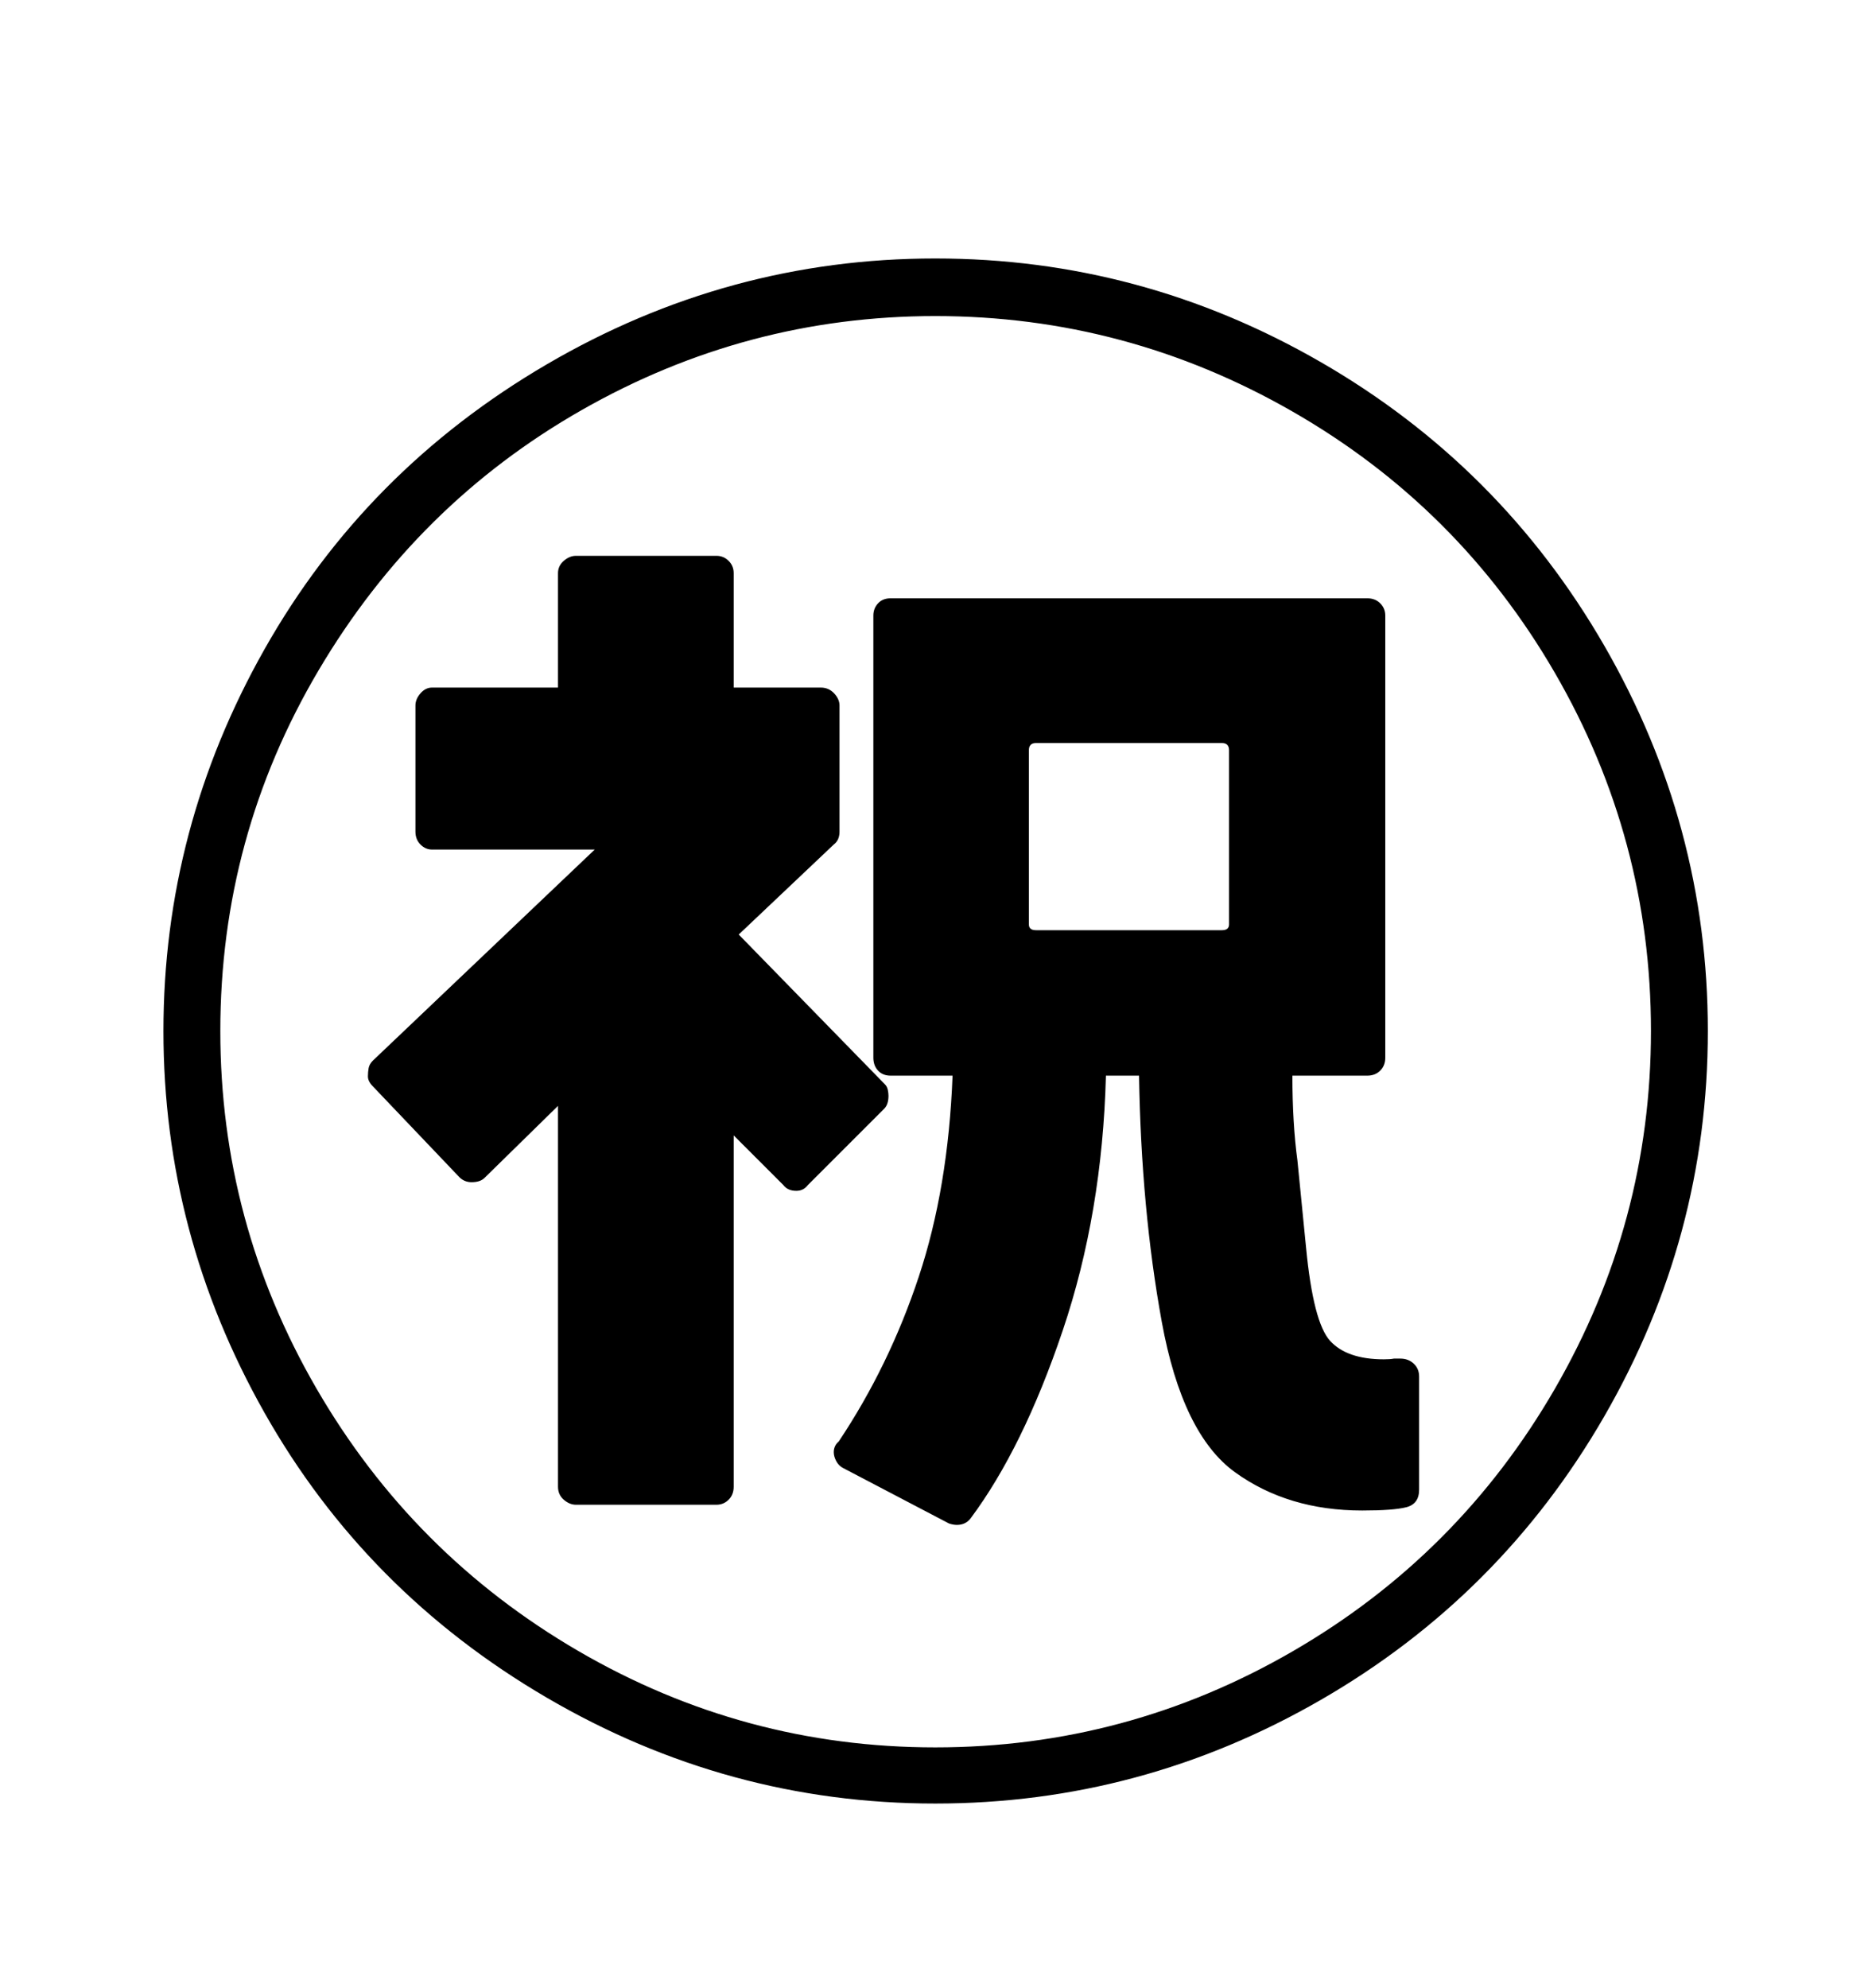 <svg viewBox="0 0 2600 2760.837" xmlns="http://www.w3.org/2000/svg"><path d="M2228 1967.5q-144 249.5-393.5 393.5t-535.5 144q-288 0-539.5-147t-392-395.5-140.5-530.5 140.5-530.5 392-395.5 539.5-147q286 0 535.5 144t393.5 393.5 144 535.5-144 535.5z m-68.5-1033q-133.5-230.5-364.5-363t-496-132.5q-262 0-491 130.5t-365.5 361.5-136.5 501q0 266 133.5 496.5t363.5 364.5 496 134 496.5-133.5 364-364.5 133.5-497q0-267-133.5-497.5z m-214.5 952.5q11 0 18.5 7t7.5 18v157q0 20-18 24.5t-61 4.5q-103 0-176.5-53t-102-209.5-31.5-341.5h-46q-5 191-60 354t-128 261q-7 9-19 9-5 0-11-2l-147-77q-6-3-9.5-9.5t-3.5-12.5q0-9 7-15 70-105 111-228.5t47-279.5h-86q-11 0-17.5-7t-6.5-18v-614q0-10 6.5-17t17.5-7h662q11 0 18 7t7 17v614q0 11-7 18t-18 7h-104q0 66 7 118l12 121q10 104 33.5 129.5t74.5 25.5q9 0 14-1h9z m-248-595q10 0 10-8v-242q0-10-10-10h-258q-10 0-10 10v242q0 8 10 8h258z m-468 214q3 3 4 7.5t1 8.5q0 12-6 18l-106 106q-6 8-16 8-12 0-18-8l-69-69v488q0 11-7 18t-17 7h-195q-9 0-17-7t-8-18v-529l-102 100q-6 6-18 6-10 0-17-7l-120-126q-7-7-7-14 0-6 1-11.5t6-10.5l308-293h-226q-9 0-16-7t-7-18v-175q0-9 7-17t16-8h175v-159q0-10 8-17t17-7h195q10 0 17 7t7 17v159h121q11 0 18.5 8t7.5 17v175q0 12-8 18l-132 125z"/></svg>
